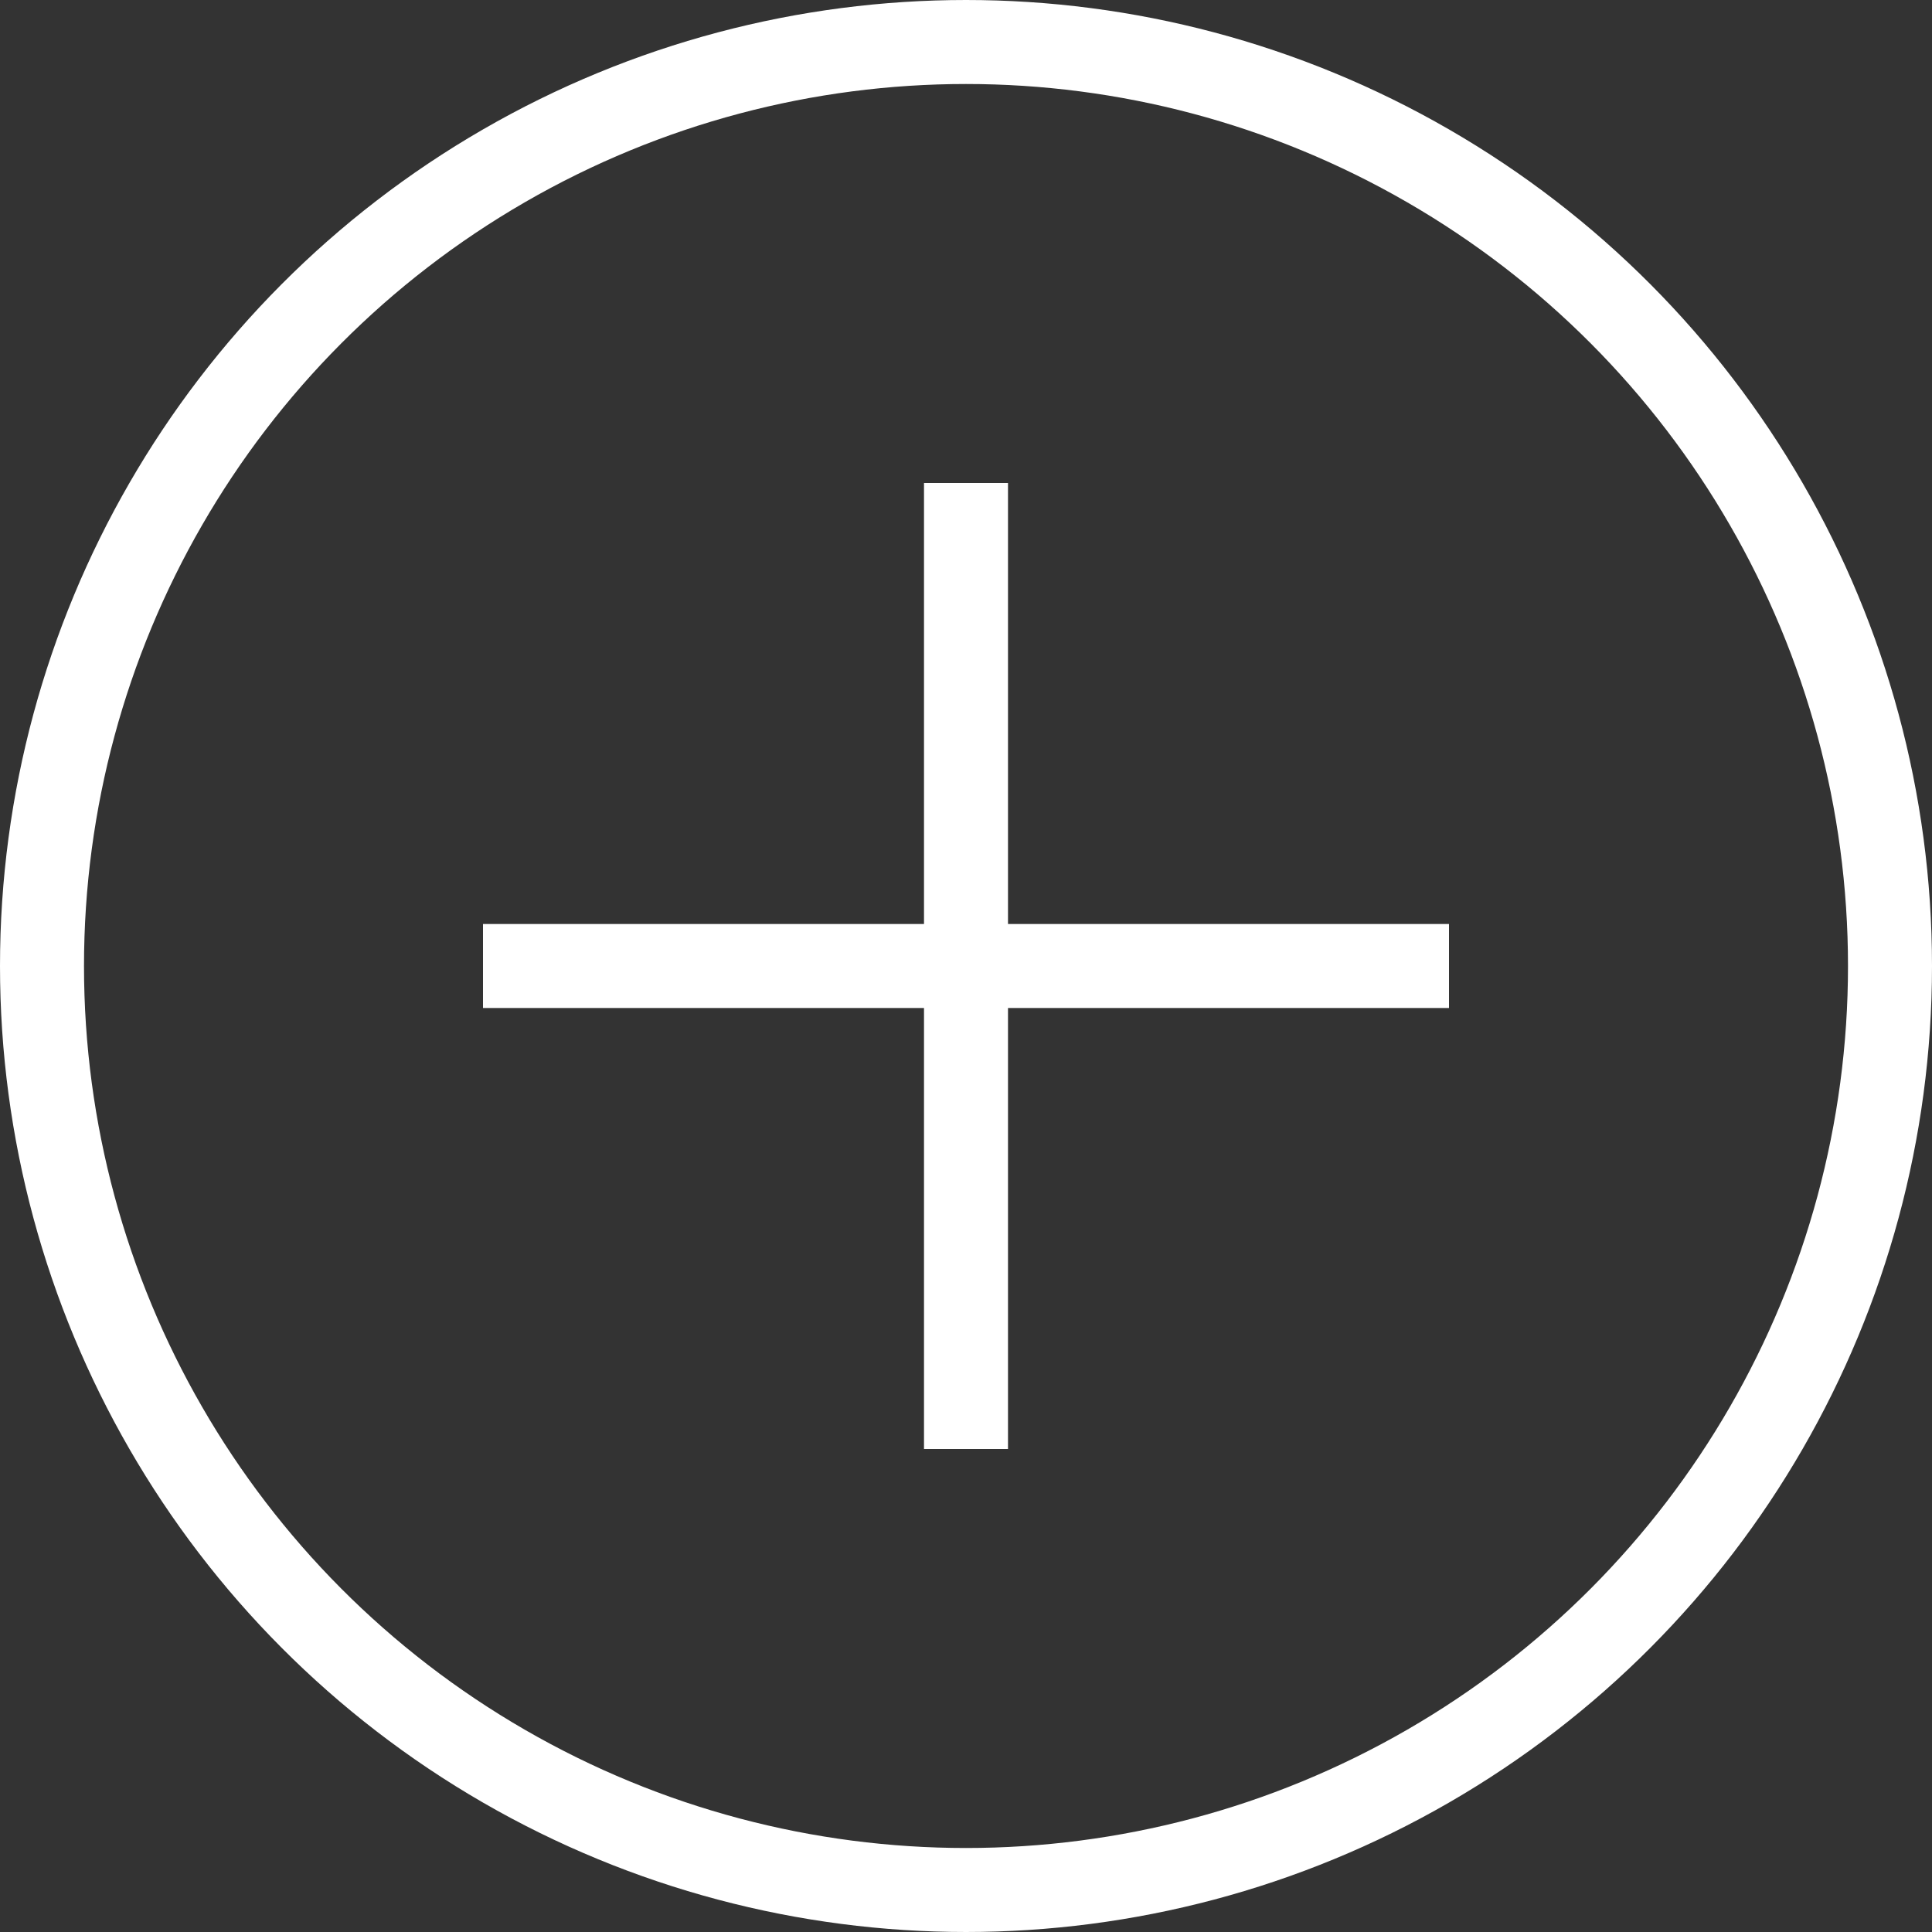<svg xmlns="http://www.w3.org/2000/svg" width="23" height="23" viewBox="0 0 23 23">
    <rect x="0" y="0" width="23" height="23" fill="#333333" stroke="none"/>
    <circle cx="11.5" cy="11.5" r="11" stroke="#fff" stroke-width="1" fill="transparent"/>
    <line x1="5.75" y1="11.5" x2="17.25" y2="11.5" stroke="#fff" stroke-width="1" />
    <line x1="11.5" y1="5.75" x2="11.5" y2="17.25" stroke="#fff" stroke-width="1" />
</svg>
